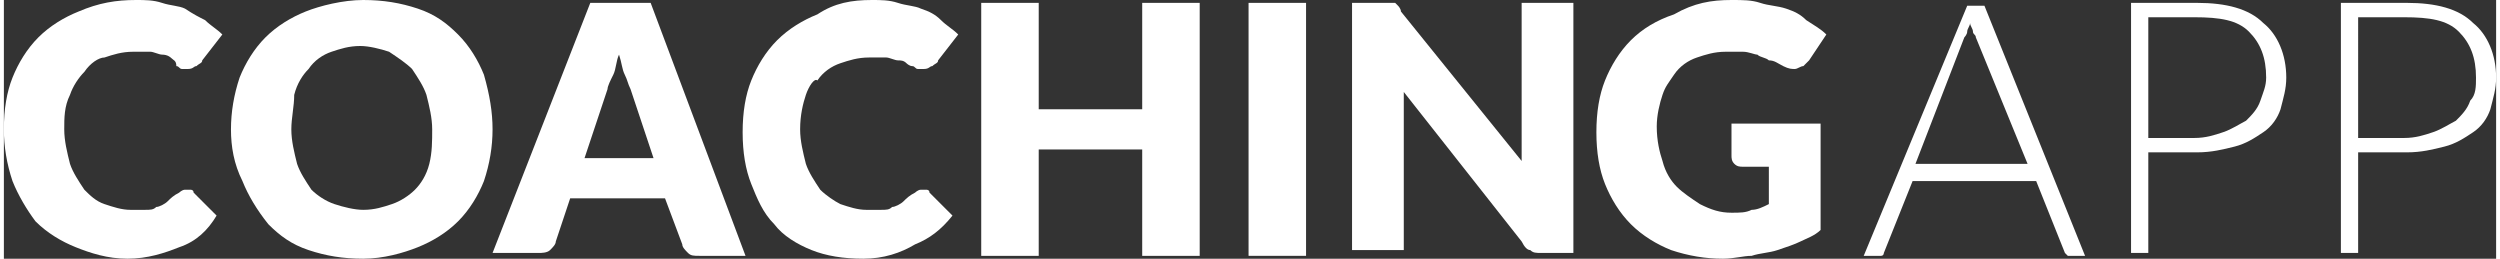 <?xml version="1.0" encoding="utf-8"?>
<!-- Generator: Adobe Illustrator 21.0.0, SVG Export Plug-In . SVG Version: 6.00 Build 0)  -->
<svg version="1.1" id="Layer_1" xmlns="http://www.w3.org/2000/svg" xmlns:xlink="http://www.w3.org/1999/xlink" x="0px" y="0px"
	width="86.68px" height="8.97px" viewBox="0 0 86.7 9" style="enable-background:new 0 0 86.7 9;" xml:space="preserve">
<rect x="0" y="0" width="86.7" height="9" fill="#333333" stroke="none"/>
<style type="text/css">
	.st0{fill:#FFFFFF;}
</style>
<g>
	<path class="st0" d="M6.4,6.6c0,0,0.1,0,0.1,0c0,0,0.1,0,0.1,0.1l0.8,0.8C7.1,8,6.7,8.4,6.1,8.6C5.6,8.8,5,9,4.3,9
		C3.6,9,3,8.8,2.5,8.6C2,8.4,1.5,8.1,1.1,7.7C0.8,7.3,0.5,6.8,0.3,6.3C0.1,5.7,0,5.1,0,4.5c0-0.7,0.1-1.3,0.3-1.8
		c0.2-0.5,0.5-1,0.9-1.4c0.4-0.4,0.9-0.7,1.4-0.9C3.3,0.1,3.9,0,4.6,0c0.3,0,0.6,0,0.9,0.1s0.6,0.1,0.8,0.2C6.6,0.5,6.8,0.6,7,0.7
		C7.2,0.9,7.4,1,7.6,1.2L6.9,2.1c0,0.1-0.1,0.1-0.2,0.2c-0.1,0-0.1,0.1-0.3,0.1c-0.1,0-0.1,0-0.2,0c-0.1,0-0.1-0.1-0.2-0.1
		C6,2.1,5.9,2.1,5.8,2C5.8,2,5.7,1.9,5.5,1.9c-0.1,0-0.3-0.1-0.4-0.1c-0.2,0-0.3,0-0.6,0c-0.4,0-0.7,0.1-1,0.2C3.3,2,3,2.2,2.8,2.5
		C2.6,2.7,2.4,3,2.3,3.3C2.1,3.7,2.1,4.1,2.1,4.5c0,0.4,0.1,0.8,0.2,1.2C2.4,6,2.6,6.3,2.8,6.6C3,6.8,3.2,7,3.5,7.1
		c0.3,0.1,0.6,0.2,0.9,0.2c0.2,0,0.4,0,0.5,0c0.2,0,0.3,0,0.4-0.1c0.1,0,0.3-0.1,0.4-0.2c0.1-0.1,0.2-0.2,0.4-0.3
		c0,0,0.1-0.1,0.2-0.1C6.3,6.6,6.3,6.6,6.4,6.6z"/>
	<path class="st0" d="M17,4.5c0,0.6-0.1,1.2-0.3,1.8c-0.2,0.5-0.5,1-0.9,1.4c-0.4,0.4-0.9,0.7-1.4,0.9S13.2,9,12.5,9
		s-1.3-0.1-1.9-0.3s-1-0.5-1.4-0.9C8.8,7.3,8.5,6.8,8.3,6.3C8,5.7,7.9,5.1,7.9,4.5c0-0.6,0.1-1.2,0.3-1.8c0.2-0.5,0.5-1,0.9-1.4
		c0.4-0.4,0.9-0.7,1.4-0.9S11.8,0,12.5,0s1.3,0.1,1.9,0.3c0.6,0.2,1,0.5,1.4,0.9c0.4,0.4,0.7,0.9,0.9,1.4C16.9,3.3,17,3.9,17,4.5z
		 M14.9,4.5c0-0.4-0.1-0.8-0.2-1.2c-0.1-0.3-0.3-0.6-0.5-0.9c-0.2-0.2-0.5-0.4-0.8-0.6c-0.3-0.1-0.7-0.2-1-0.2c-0.4,0-0.7,0.1-1,0.2
		c-0.3,0.1-0.6,0.3-0.8,0.6c-0.2,0.2-0.4,0.5-0.5,0.9C10.1,3.7,10,4.1,10,4.5c0,0.4,0.1,0.8,0.2,1.2c0.1,0.3,0.3,0.6,0.5,0.9
		c0.2,0.2,0.5,0.4,0.8,0.5c0.3,0.1,0.7,0.2,1,0.2c0.4,0,0.7-0.1,1-0.2c0.3-0.1,0.6-0.3,0.8-0.5c0.2-0.2,0.4-0.5,0.5-0.9
		C14.9,5.3,14.9,4.9,14.9,4.5z"/>
	<path class="st0" d="M25.8,8.9h-1.6c-0.2,0-0.3,0-0.4-0.1c-0.1-0.1-0.2-0.2-0.2-0.3L23,6.9h-3.3l-0.5,1.5c0,0.1-0.1,0.2-0.2,0.3
		c-0.1,0.1-0.3,0.1-0.4,0.1h-1.6l3.4-8.7h2.1L25.8,8.9z M20.2,5.5h2.4l-0.8-2.4c-0.1-0.2-0.1-0.3-0.2-0.5c-0.1-0.2-0.1-0.4-0.2-0.7
		c-0.1,0.2-0.1,0.5-0.2,0.7C21.1,2.8,21,3,21,3.1L20.2,5.5z"/>
	<path class="st0" d="M32,6.6c0,0,0.1,0,0.1,0c0,0,0.1,0,0.1,0.1l0.8,0.8c-0.4,0.5-0.8,0.8-1.3,1C31.2,8.8,30.6,9,29.9,9
		c-0.7,0-1.3-0.1-1.8-0.3c-0.5-0.2-1-0.5-1.3-0.9c-0.4-0.4-0.6-0.9-0.8-1.4c-0.2-0.5-0.3-1.1-0.3-1.8c0-0.7,0.1-1.3,0.3-1.8
		c0.2-0.5,0.5-1,0.9-1.4c0.4-0.4,0.9-0.7,1.4-0.9C28.9,0.1,29.5,0,30.2,0c0.3,0,0.6,0,0.9,0.1s0.6,0.1,0.8,0.2
		c0.3,0.1,0.5,0.2,0.7,0.4C32.8,0.9,33,1,33.2,1.2l-0.7,0.9c0,0.1-0.1,0.1-0.2,0.2c-0.1,0-0.1,0.1-0.3,0.1c-0.1,0-0.1,0-0.2,0
		c-0.1,0-0.1-0.1-0.2-0.1c-0.1,0-0.2-0.1-0.2-0.1c-0.1-0.1-0.2-0.1-0.3-0.1c-0.1,0-0.3-0.1-0.4-0.1c-0.2,0-0.3,0-0.6,0
		c-0.4,0-0.7,0.1-1,0.2c-0.3,0.1-0.6,0.3-0.8,0.6C28.2,2.7,28,3,27.9,3.3c-0.1,0.3-0.2,0.7-0.2,1.2c0,0.4,0.1,0.8,0.2,1.2
		C28,6,28.2,6.3,28.4,6.6c0.2,0.2,0.5,0.4,0.7,0.5c0.3,0.1,0.6,0.2,0.9,0.2c0.2,0,0.4,0,0.5,0c0.2,0,0.3,0,0.4-0.1
		c0.1,0,0.3-0.1,0.4-0.2c0.1-0.1,0.2-0.2,0.4-0.3c0,0,0.1-0.1,0.2-0.1C31.9,6.6,31.9,6.6,32,6.6z"/>
	<path class="st0" d="M41.6,8.9h-2V5.2H36v3.7h-2V0.1h2v3.7h3.6V0.1h2V8.9z"/>
	<path class="st0" d="M45.3,8.9h-2V0.1h2V8.9z"/>
	<path class="st0" d="M48.2,0.1c0.1,0,0.1,0,0.2,0c0,0,0.1,0.1,0.1,0.1s0.1,0.1,0.1,0.2l4.2,5.2c0-0.2,0-0.3,0-0.5
		c0-0.2,0-0.3,0-0.4V0.1h1.8v8.7h-1.1c-0.2,0-0.3,0-0.4-0.1c-0.1,0-0.2-0.1-0.3-0.3l-4.1-5.2c0,0.2,0,0.3,0,0.4c0,0.1,0,0.3,0,0.4
		v4.7h-1.8V0.1H48C48.1,0.1,48.1,0.1,48.2,0.1z"/>
	<path class="st0" d="M60.1,7.4c0.3,0,0.5,0,0.7-0.1c0.2,0,0.4-0.1,0.6-0.2V5.8h-0.9c-0.1,0-0.2,0-0.3-0.1c-0.1-0.1-0.1-0.2-0.1-0.3
		V4.3h3.1V8c-0.2,0.2-0.5,0.3-0.7,0.4c-0.2,0.1-0.5,0.2-0.8,0.3c-0.3,0.1-0.6,0.1-0.9,0.2c-0.3,0-0.6,0.1-1,0.1
		c-0.6,0-1.2-0.1-1.8-0.3c-0.5-0.2-1-0.5-1.4-0.9c-0.4-0.4-0.7-0.9-0.9-1.4c-0.2-0.5-0.3-1.1-0.3-1.8c0-0.7,0.1-1.3,0.3-1.8
		s0.5-1,0.9-1.4c0.4-0.4,0.9-0.7,1.5-0.9C58.8,0.1,59.4,0,60.1,0c0.4,0,0.7,0,1,0.1c0.3,0.1,0.6,0.1,0.9,0.2s0.5,0.2,0.7,0.4
		C63,0.9,63.2,1,63.4,1.2l-0.6,0.9c-0.1,0.1-0.1,0.1-0.2,0.2c-0.1,0-0.2,0.1-0.3,0.1c-0.1,0-0.2,0-0.4-0.1c-0.2-0.1-0.3-0.2-0.5-0.2
		c-0.1-0.1-0.3-0.1-0.4-0.2c-0.1,0-0.3-0.1-0.5-0.1s-0.3,0-0.6,0c-0.4,0-0.7,0.1-1,0.2c-0.3,0.1-0.6,0.3-0.8,0.6S57.8,3,57.7,3.3
		c-0.1,0.3-0.2,0.7-0.2,1.1c0,0.5,0.1,0.9,0.2,1.2c0.1,0.4,0.3,0.7,0.5,0.9c0.2,0.2,0.5,0.4,0.8,0.6C59.4,7.3,59.7,7.4,60.1,7.4z"/>
	<path class="st0" d="M72.4,8.9h-0.5c-0.1,0-0.1,0-0.1,0c0,0-0.1-0.1-0.1-0.1l-1-2.5h-4.3l-1,2.5c0,0,0,0.1-0.1,0.1c0,0-0.1,0-0.1,0
		h-0.5l3.6-8.7h0.6L72.4,8.9z M66.5,5.7h3.9l-1.8-4.4c0-0.1-0.1-0.1-0.1-0.2c0-0.1-0.1-0.2-0.1-0.3c0,0.1-0.1,0.2-0.1,0.3
		c0,0.1-0.1,0.2-0.1,0.2L66.5,5.7z"/>
	<path class="st0" d="M74.6,5.3v3.5H74V0.1h2.3c1,0,1.8,0.2,2.3,0.7c0.5,0.4,0.8,1.1,0.8,1.9c0,0.4-0.1,0.7-0.2,1.1
		c-0.1,0.3-0.3,0.6-0.6,0.8c-0.3,0.2-0.6,0.4-1,0.5c-0.4,0.1-0.8,0.2-1.3,0.2H74.6z M74.6,4.8h1.6c0.4,0,0.7-0.1,1-0.2
		c0.3-0.1,0.6-0.3,0.8-0.4c0.2-0.2,0.4-0.4,0.5-0.7c0.1-0.3,0.2-0.5,0.2-0.8c0-0.7-0.2-1.2-0.6-1.6c-0.4-0.4-1-0.5-1.9-0.5h-1.6V4.8
		z"/>
	<path class="st0" d="M81.9,5.3v3.5h-0.6V0.1h2.3c1,0,1.8,0.2,2.3,0.7c0.5,0.4,0.8,1.1,0.8,1.9c0,0.4-0.1,0.7-0.2,1.1
		c-0.1,0.3-0.3,0.6-0.6,0.8c-0.3,0.2-0.6,0.4-1,0.5c-0.4,0.1-0.8,0.2-1.3,0.2H81.9z M81.9,4.8h1.6c0.4,0,0.7-0.1,1-0.2
		c0.3-0.1,0.6-0.3,0.8-0.4c0.2-0.2,0.4-0.4,0.5-0.7C86,3.3,86,3,86,2.7c0-0.7-0.2-1.2-0.6-1.6c-0.4-0.4-1-0.5-1.9-0.5h-1.6V4.8z"/>
</g>
</svg>

